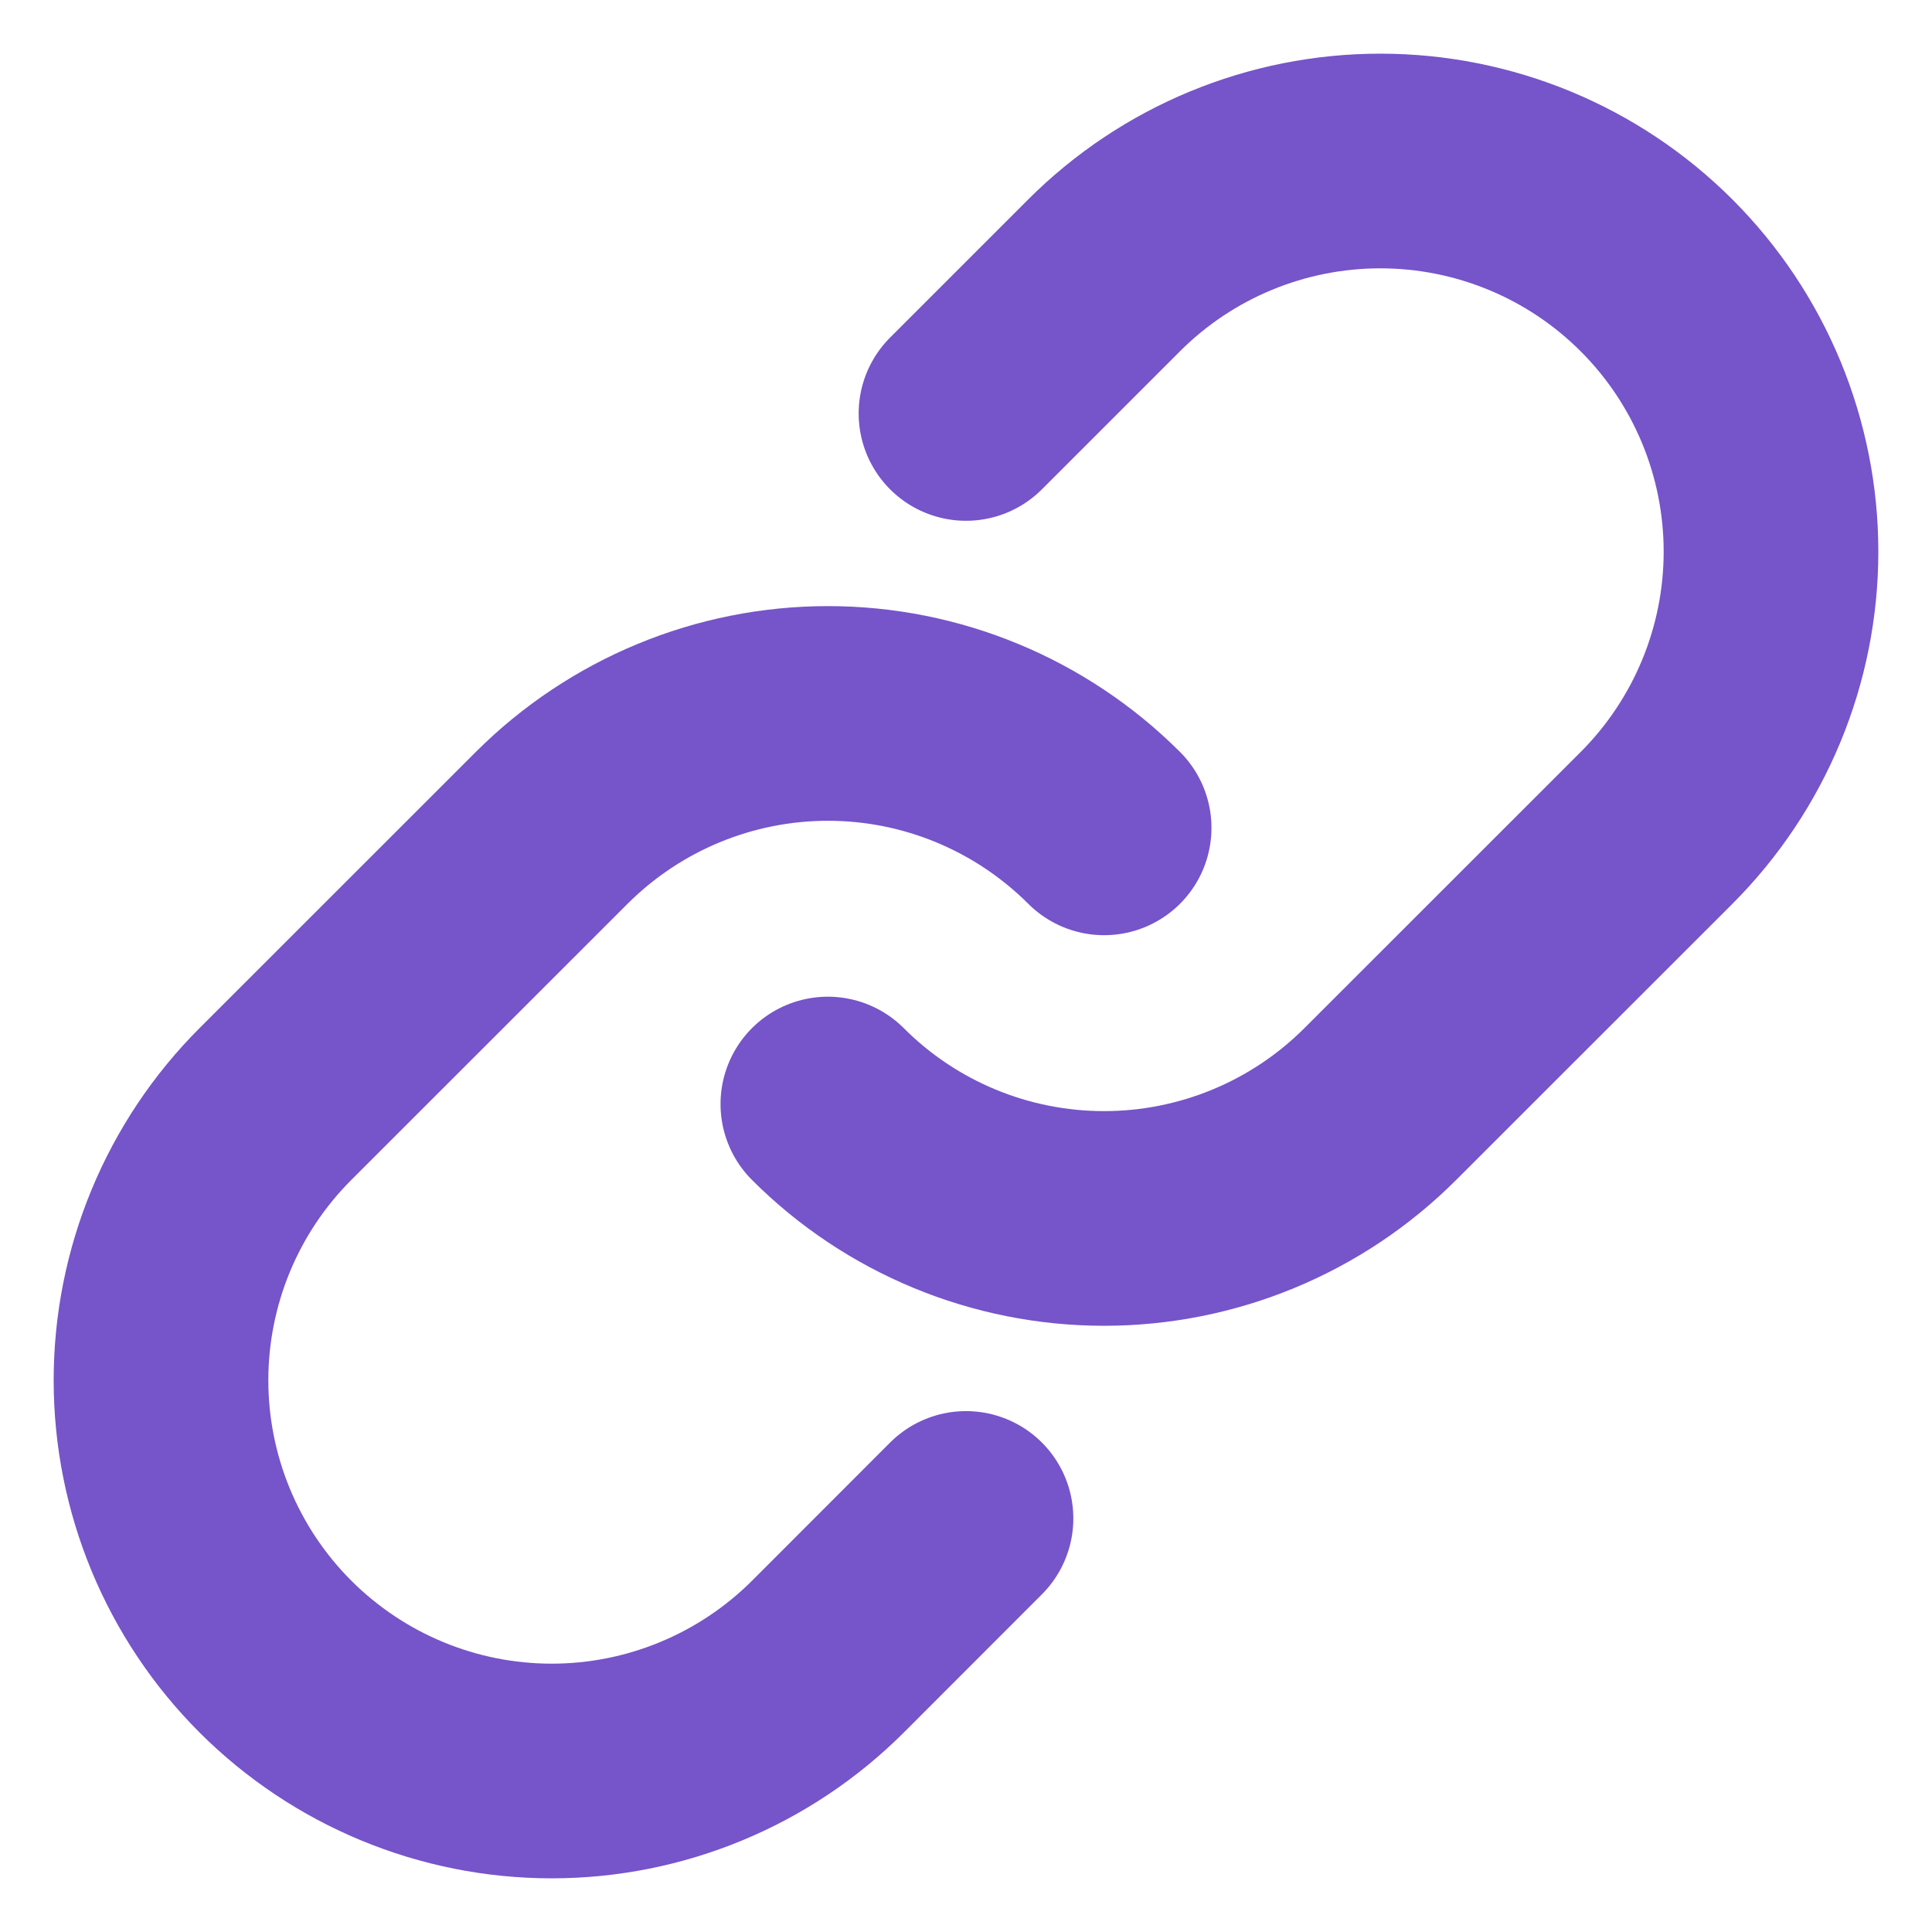 <svg width="18" height="18" viewBox="0 0 18 18" fill="none" xmlns="http://www.w3.org/2000/svg">
<path d="M10.287 7.713C9.604 7.031 8.679 6.647 7.714 6.647C6.748 6.647 5.823 7.031 5.14 7.713L2.566 10.286C1.883 10.969 1.5 11.895 1.5 12.86C1.5 13.825 1.883 14.751 2.566 15.434C3.249 16.116 4.174 16.5 5.14 16.5C6.105 16.5 7.031 16.116 7.714 15.434L9 14.147" stroke="#7654C9" stroke-width="2" stroke-linecap="round" stroke-linejoin="round"/>
<path d="M7.713 10.286C8.395 10.969 9.321 11.352 10.286 11.352C11.251 11.352 12.177 10.969 12.86 10.286L15.434 7.713C16.116 7.03 16.5 6.105 16.5 5.139C16.5 4.174 16.116 3.248 15.434 2.566C14.751 1.883 13.825 1.5 12.86 1.5C11.895 1.5 10.969 1.883 10.286 2.566L9 3.852" stroke="#7654C9" stroke-width="2" stroke-linecap="round" stroke-linejoin="round"/>
</svg>
